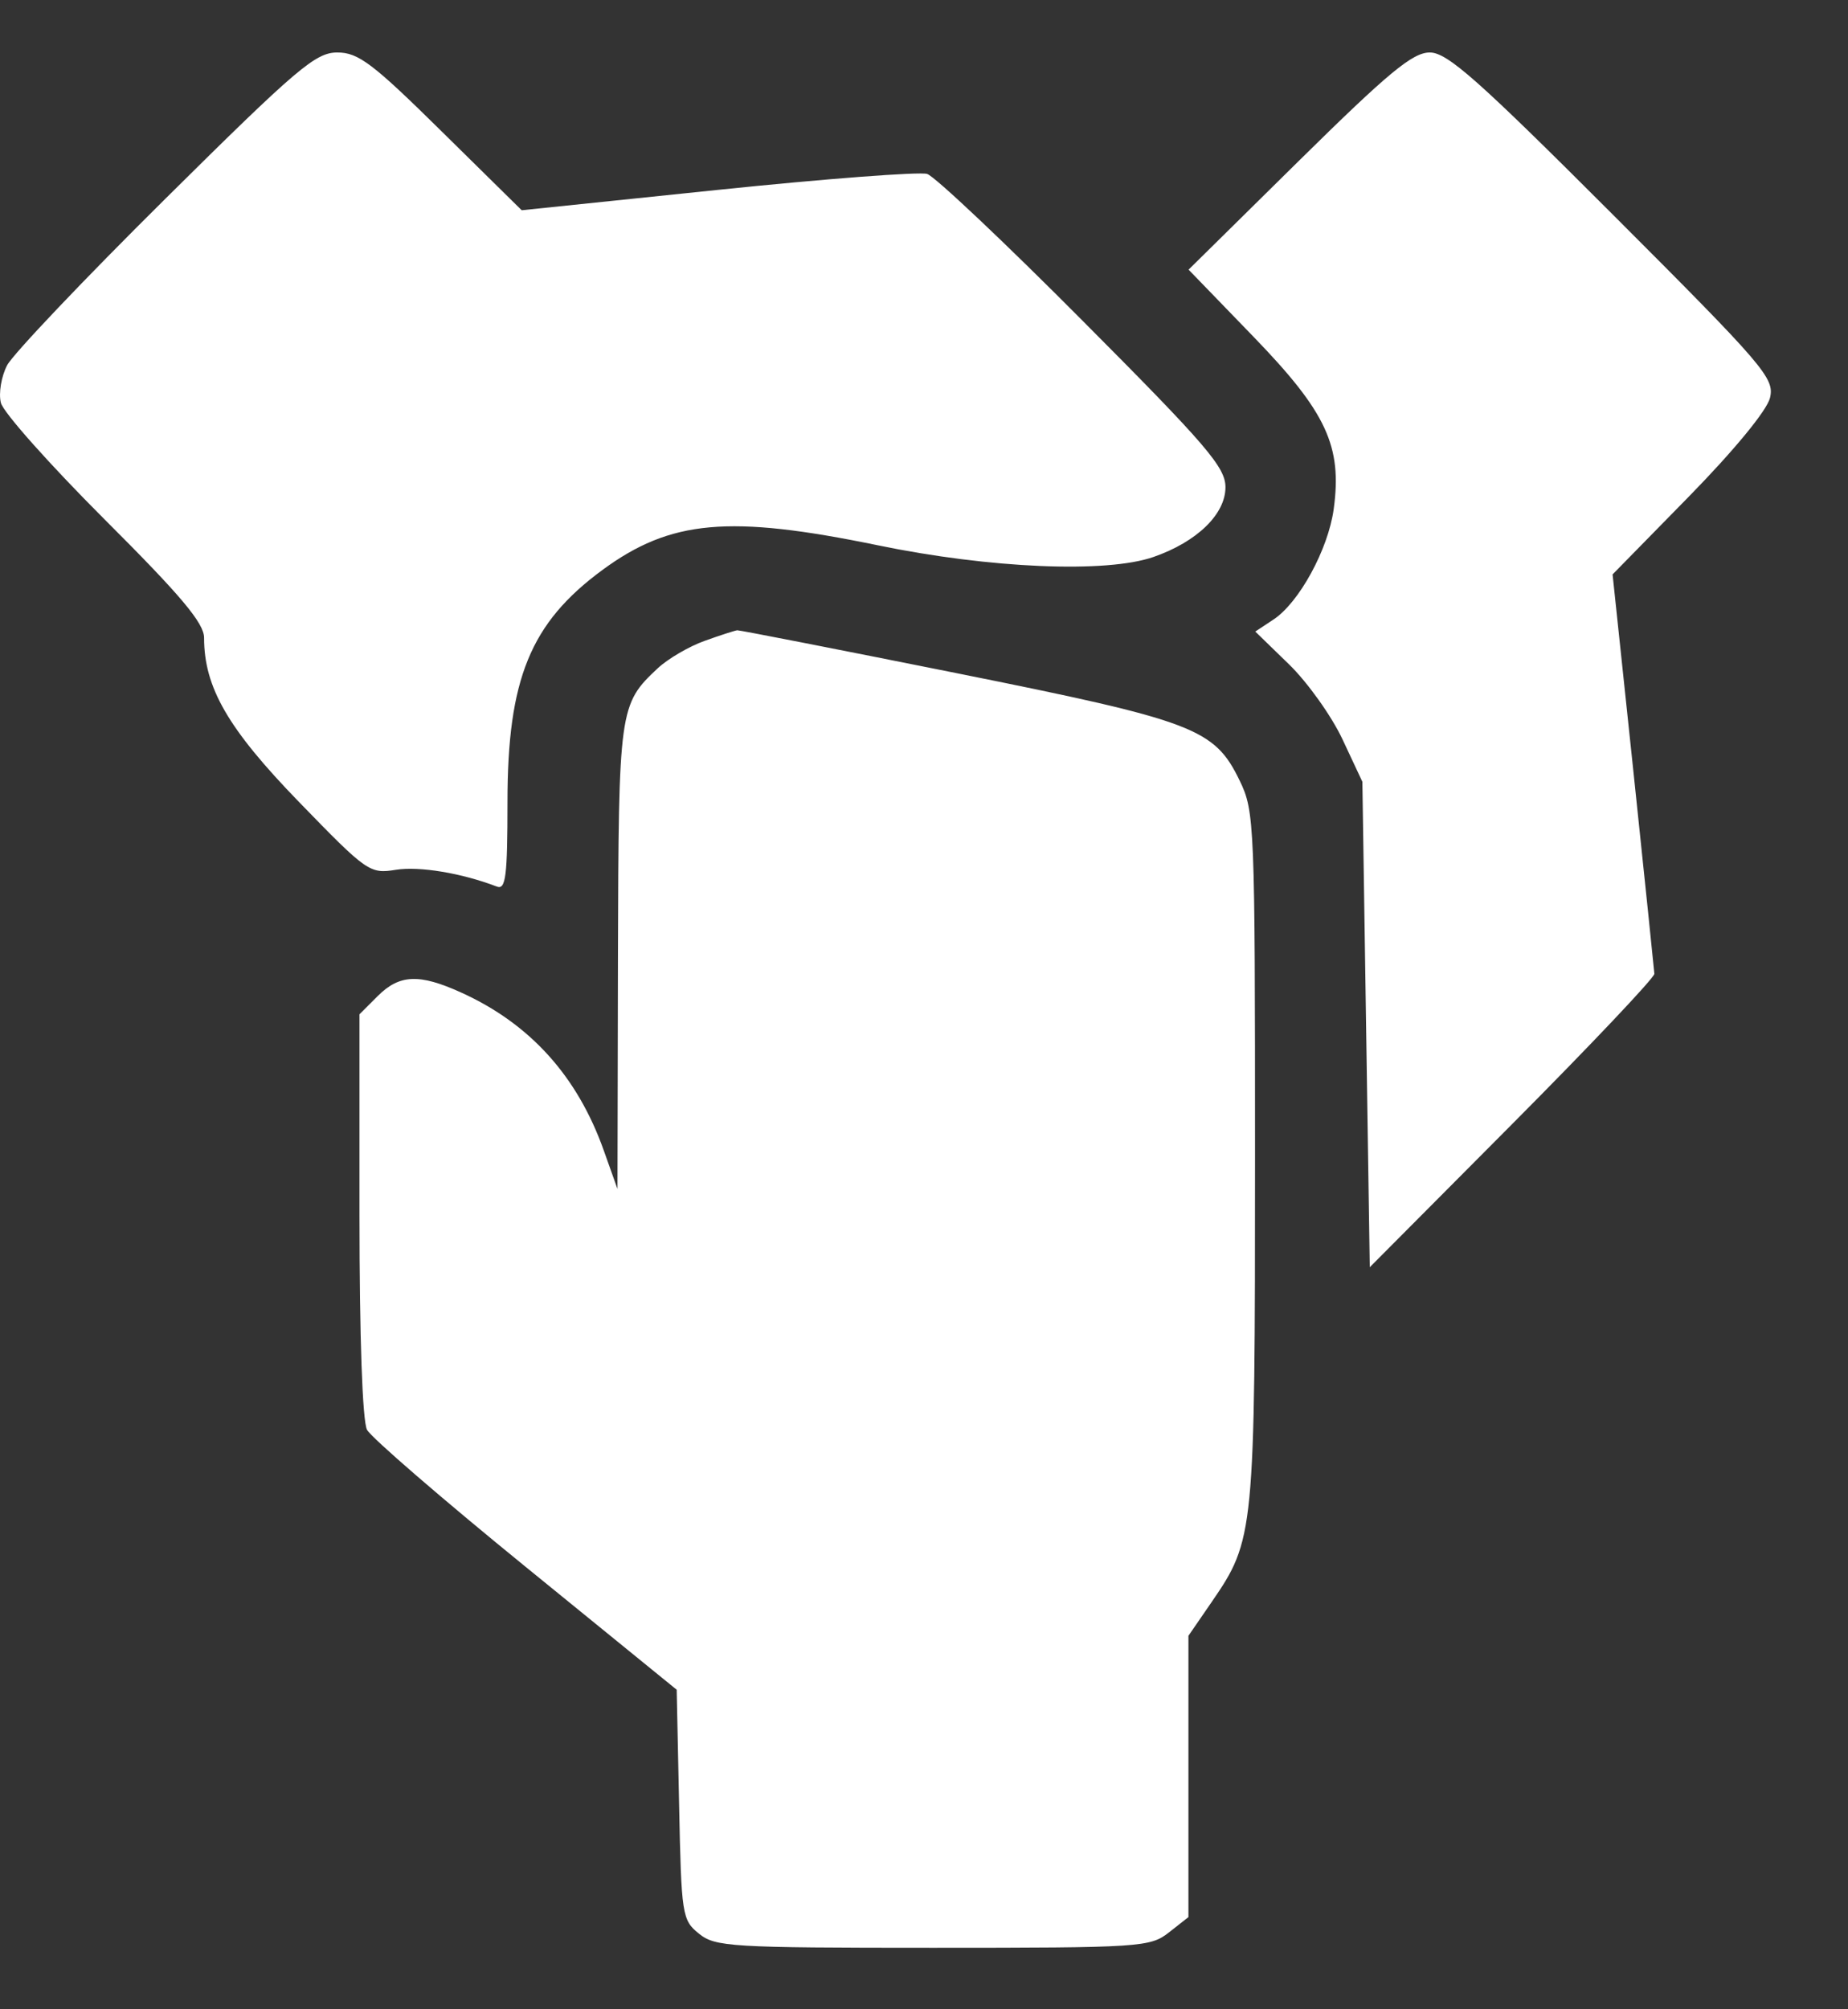 <svg width="23" height="25" viewBox="0 0 23 25" fill="none" xmlns="http://www.w3.org/2000/svg">
<rect x="0" y="0" width="23" height="25" fill="#333333" stroke="none"/>
<path fill-rule="evenodd" clip-rule="evenodd" d="M2.058 2.473C1.048 3.473 0.162 4.406 0.089 4.544C0.016 4.683 -0.019 4.894 0.011 5.012C0.04 5.131 0.622 5.783 1.302 6.463C2.253 7.412 2.54 7.753 2.54 7.936C2.54 8.553 2.837 9.067 3.72 9.977C4.568 10.851 4.601 10.875 4.928 10.822C5.22 10.776 5.746 10.863 6.184 11.031C6.295 11.074 6.316 10.9 6.316 9.978C6.316 8.448 6.602 7.751 7.496 7.093C8.346 6.468 9.072 6.403 10.922 6.784C12.32 7.073 13.77 7.134 14.356 6.93C14.897 6.742 15.252 6.398 15.252 6.062C15.252 5.814 15.018 5.541 13.481 3.998C12.508 3.019 11.634 2.194 11.539 2.164C11.445 2.135 10.271 2.224 8.93 2.363L6.493 2.616L5.497 1.635C4.638 0.788 4.46 0.653 4.198 0.653C3.927 0.653 3.698 0.848 2.058 2.473ZM16.163 2.004L14.793 3.355L15.603 4.192C16.51 5.13 16.706 5.552 16.599 6.335C16.53 6.837 16.167 7.501 15.847 7.71L15.623 7.858L16.042 8.265C16.273 8.489 16.573 8.91 16.709 9.2L16.956 9.727L17.002 12.747L17.048 15.767L18.821 13.985C19.796 13.005 20.592 12.164 20.59 12.116C20.587 12.069 20.469 10.931 20.328 9.588L20.07 7.147L21.018 6.18C21.582 5.604 21.991 5.107 22.029 4.951C22.088 4.706 21.966 4.563 20.074 2.671C18.393 0.99 18.013 0.653 17.795 0.653C17.581 0.653 17.28 0.903 16.163 2.004ZM8.772 7.973C8.577 8.042 8.314 8.196 8.187 8.314C7.706 8.764 7.699 8.817 7.691 11.91L7.685 14.793L7.514 14.313C7.186 13.39 6.597 12.738 5.741 12.35C5.218 12.112 4.971 12.123 4.7 12.394L4.474 12.62V15.117C4.474 16.639 4.511 17.683 4.568 17.79C4.62 17.887 5.508 18.654 6.542 19.495L8.422 21.024L8.452 22.453C8.48 23.828 8.489 23.89 8.699 24.059C8.901 24.223 9.096 24.235 11.611 24.235C14.197 24.235 14.315 24.227 14.548 24.044L14.791 23.853V22.103V20.353L15.08 19.933C15.612 19.159 15.62 19.081 15.62 14.393C15.62 10.246 15.614 10.094 15.429 9.713C15.114 9.063 14.868 8.97 11.902 8.375C10.43 8.08 9.203 7.84 9.176 7.842C9.148 7.845 8.966 7.903 8.772 7.973Z" fill="white"/>
</svg>
